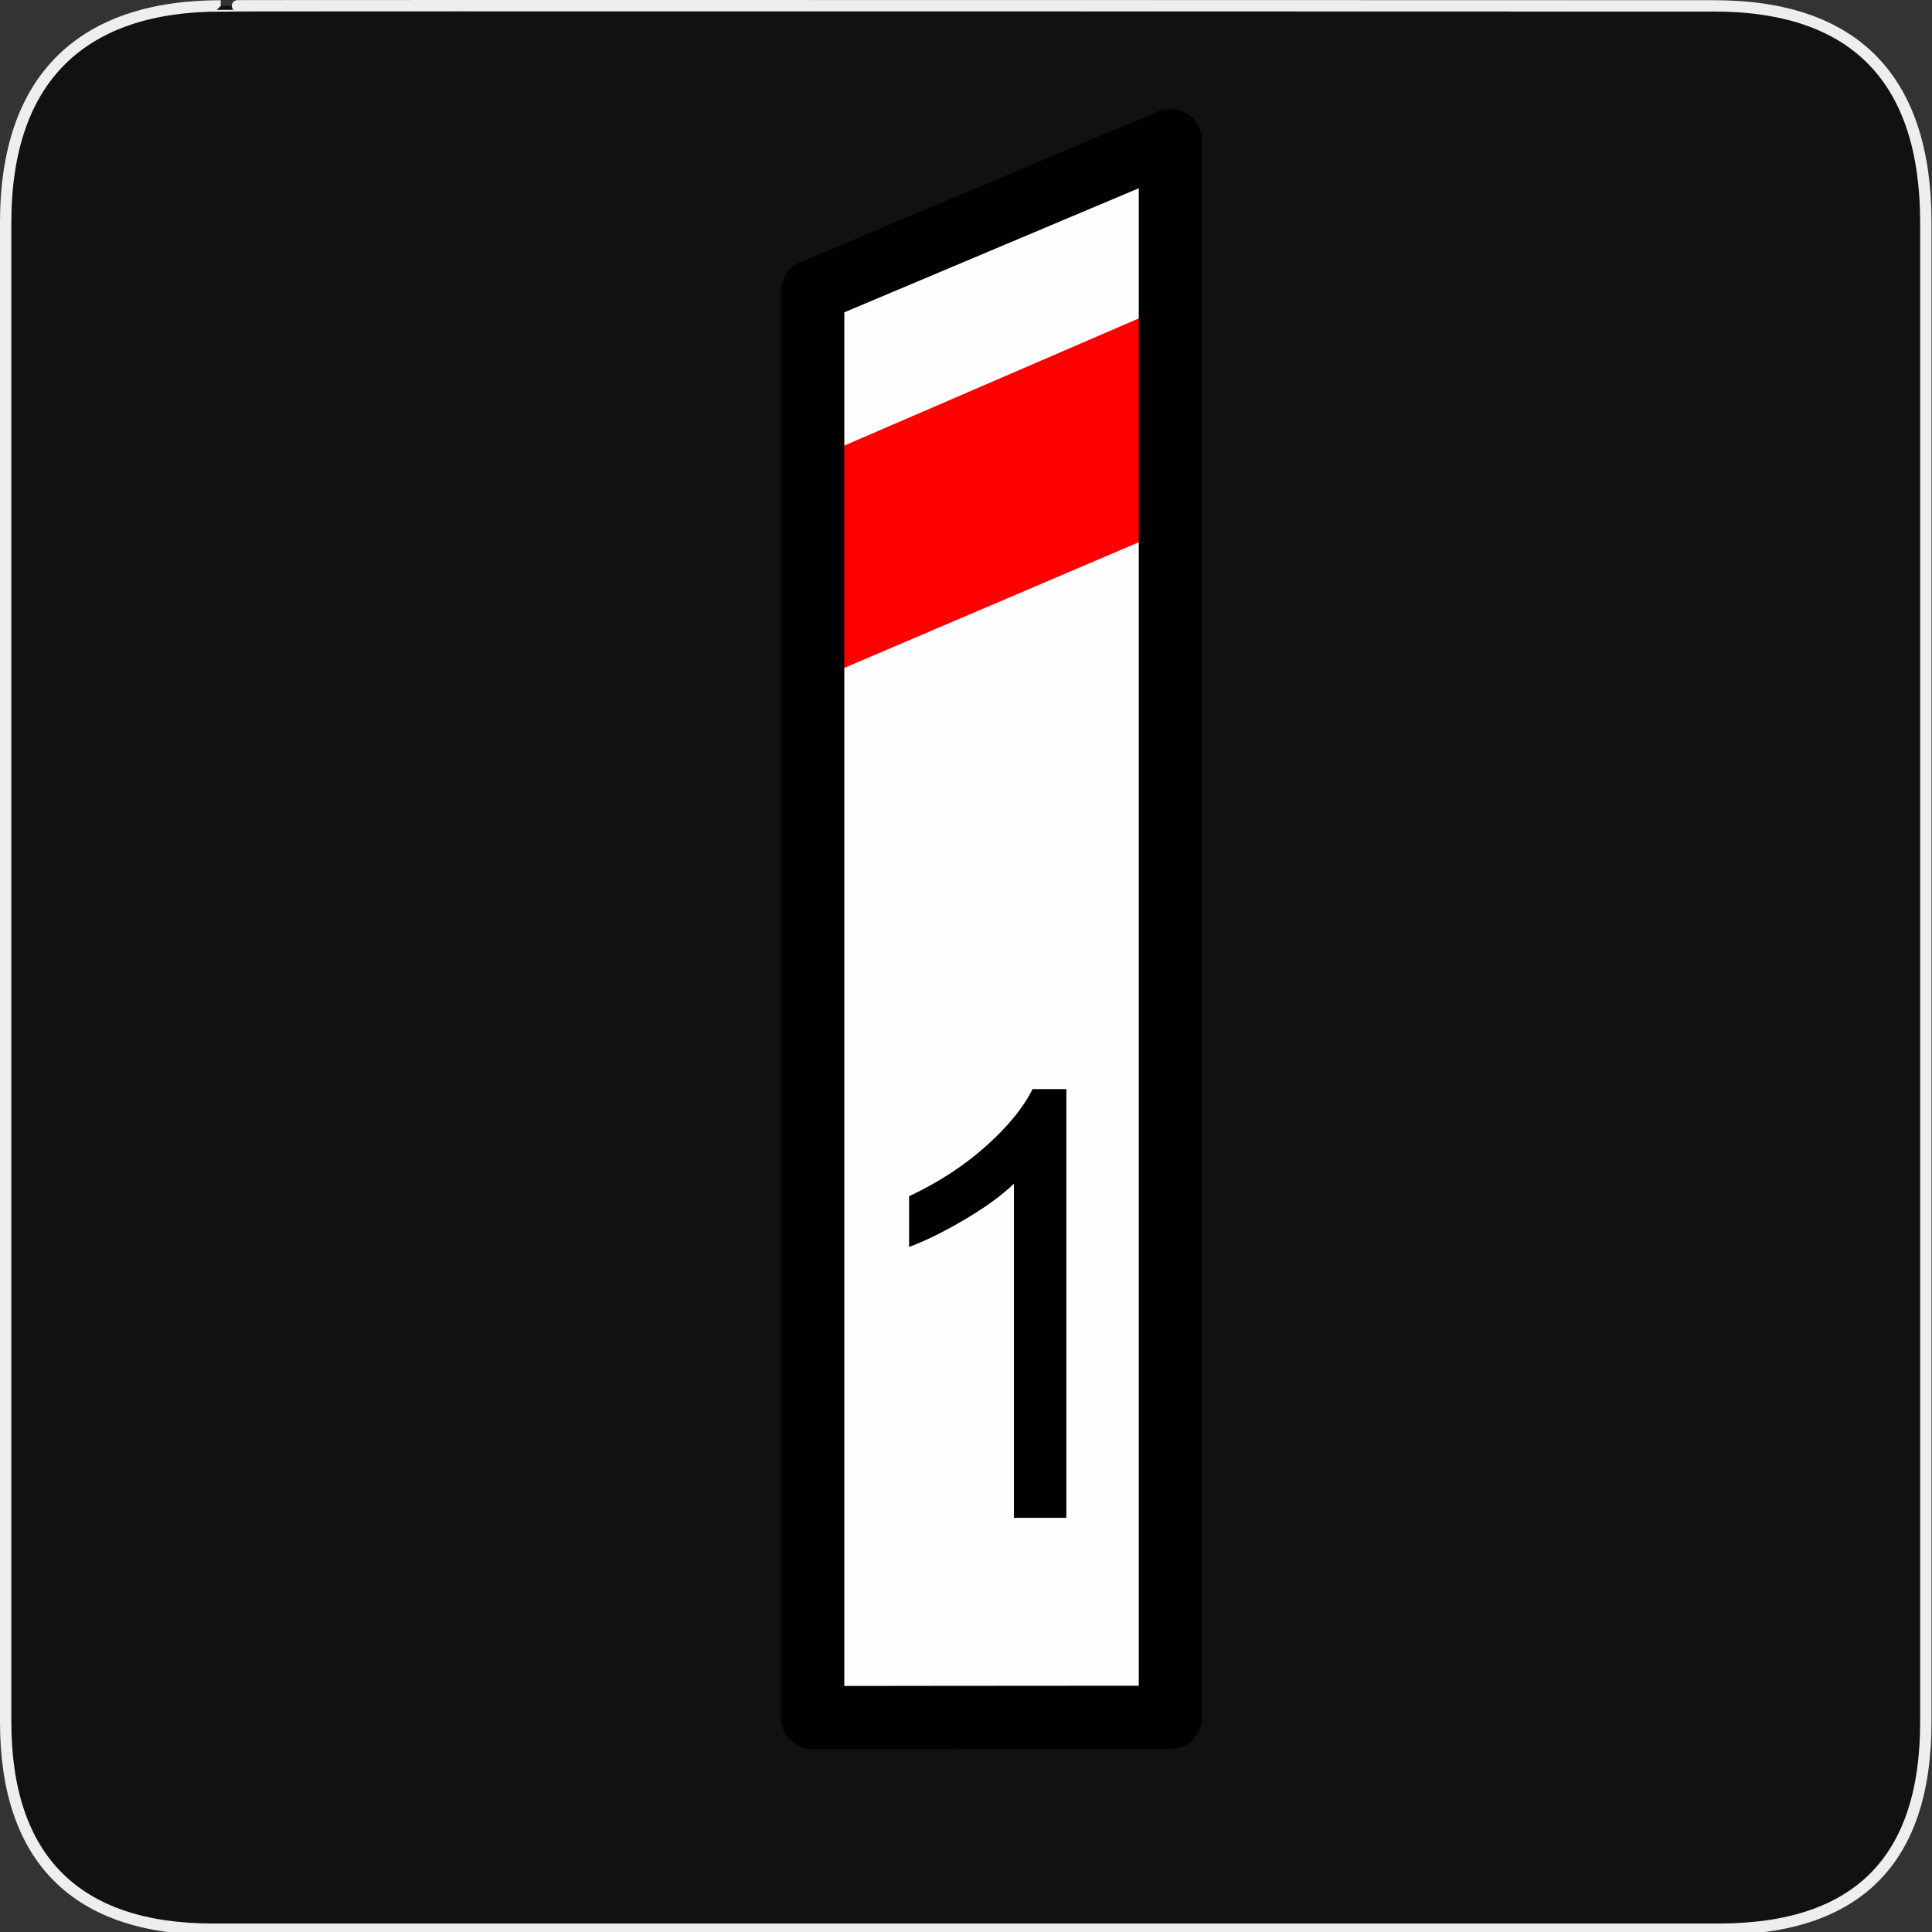 <svg width="12" height="12" viewBox="0 0 580 580" fill="none" xmlns="http://www.w3.org/2000/svg">
<rect x="0" y="0" width="580" height="580" fill="#333333" stroke="none"/>
<g clip-path="url(#clip0)">
<path d="M66.275 1.768C24.94 1.768 1.704 23.139 1.704 66.804V516.927C1.704 557.771 22.599 579.156 63.896 579.156H515.92C557.227 579.156 578.149 558.841 578.149 516.927V66.804C578.149 24.203 557.227 1.768 514.628 1.768C514.624 1.768 66.133 1.625 66.275 1.768Z" fill="#111111" stroke="#EEEEEE" stroke-width="3.408"/>
<path d="M243.849 90.877V138.074L351.262 91.962V45.851L243.849 90.877Z" fill="#FEFEFE"/>
<path d="M244.12 198.901V515.444H351.533V152.672L244.12 198.901Z" fill="#FEFEFE"/>
<path d="M241.052 139.128V205.808L351.533 158.658V91.42L241.052 139.128Z" fill="#FF0000"/>
<path d="M351.375 515.556V42.196L243.968 87.46V515.651C243.968 515.651 315.576 515.556 351.375 515.556Z" stroke="#010101" stroke-width="19" stroke-linejoin="round"/>
<path d="M320.126 455.668H304.386V355.369C300.597 358.983 295.613 362.598 289.433 366.212C283.312 369.826 277.803 372.537 272.906 374.344V359.129C281.709 354.99 289.404 349.976 295.992 344.088C302.579 338.201 307.243 332.488 309.983 326.949H320.126V455.668" fill="#010101"/>
</g>
<defs>
<clipPath id="clip0">
<path d="M0 0H580V580H0V0Z" fill="white"/>
</clipPath>
</defs>
</svg>
